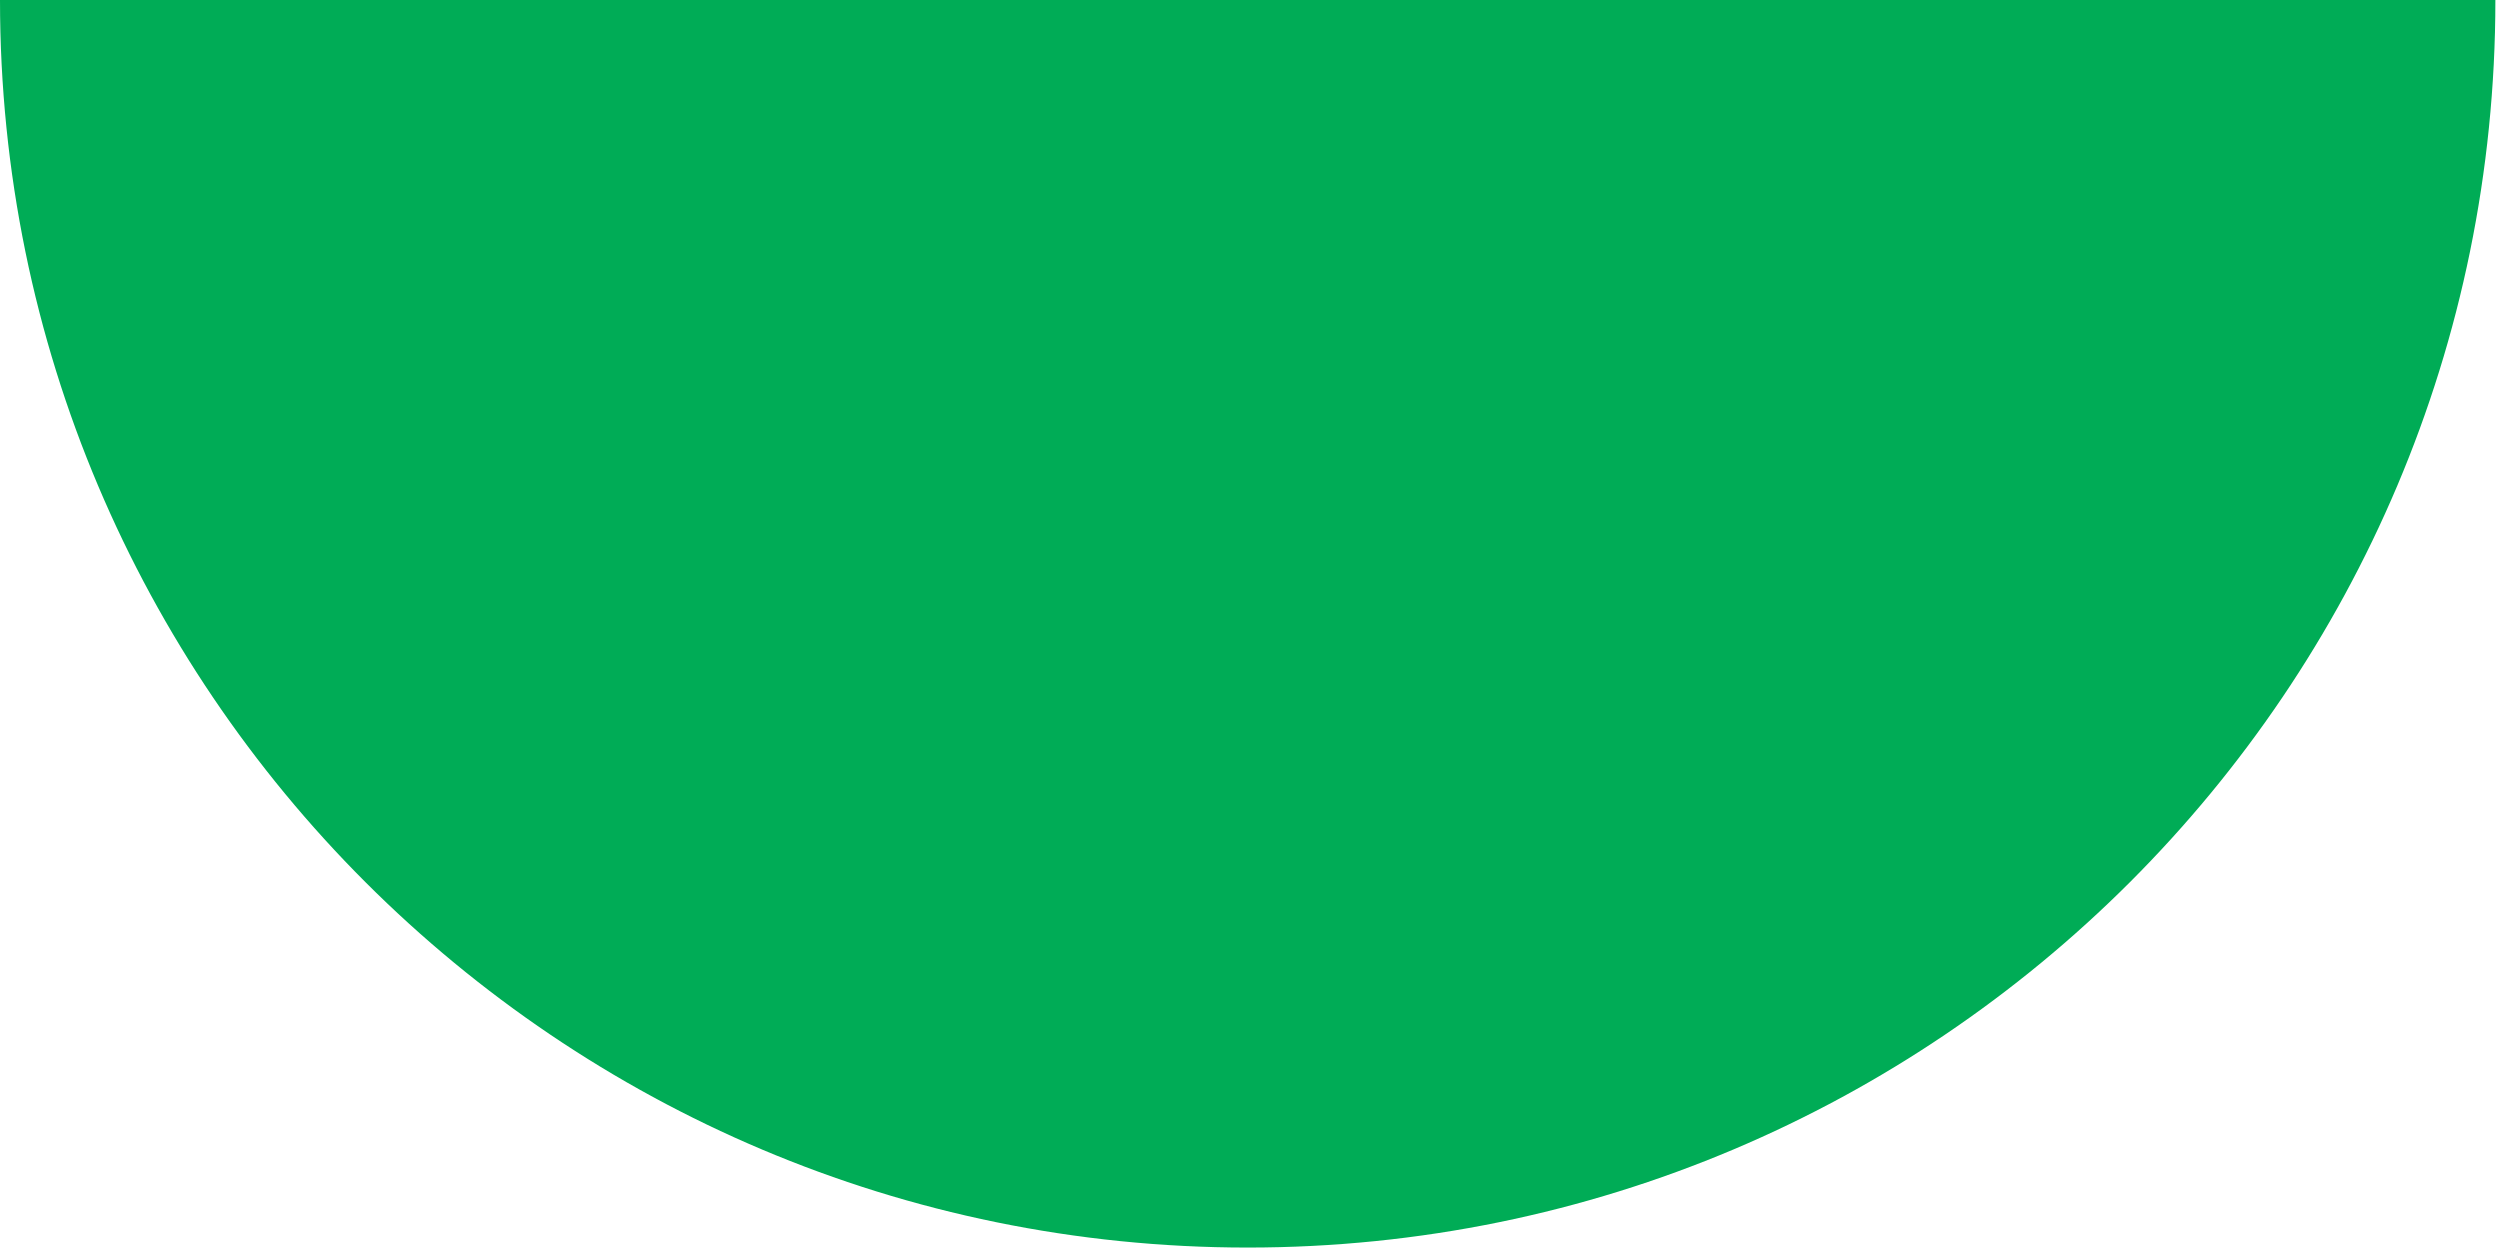 <svg width="184" height="92" viewBox="0 0 184 92" fill="none" xmlns="http://www.w3.org/2000/svg">
<path d="M91.83 91.82C142.547 91.82 183.66 50.711 183.66 0H0C0 50.711 41.113 91.82 91.83 91.82Z" fill="#00AC56"/>
</svg>
